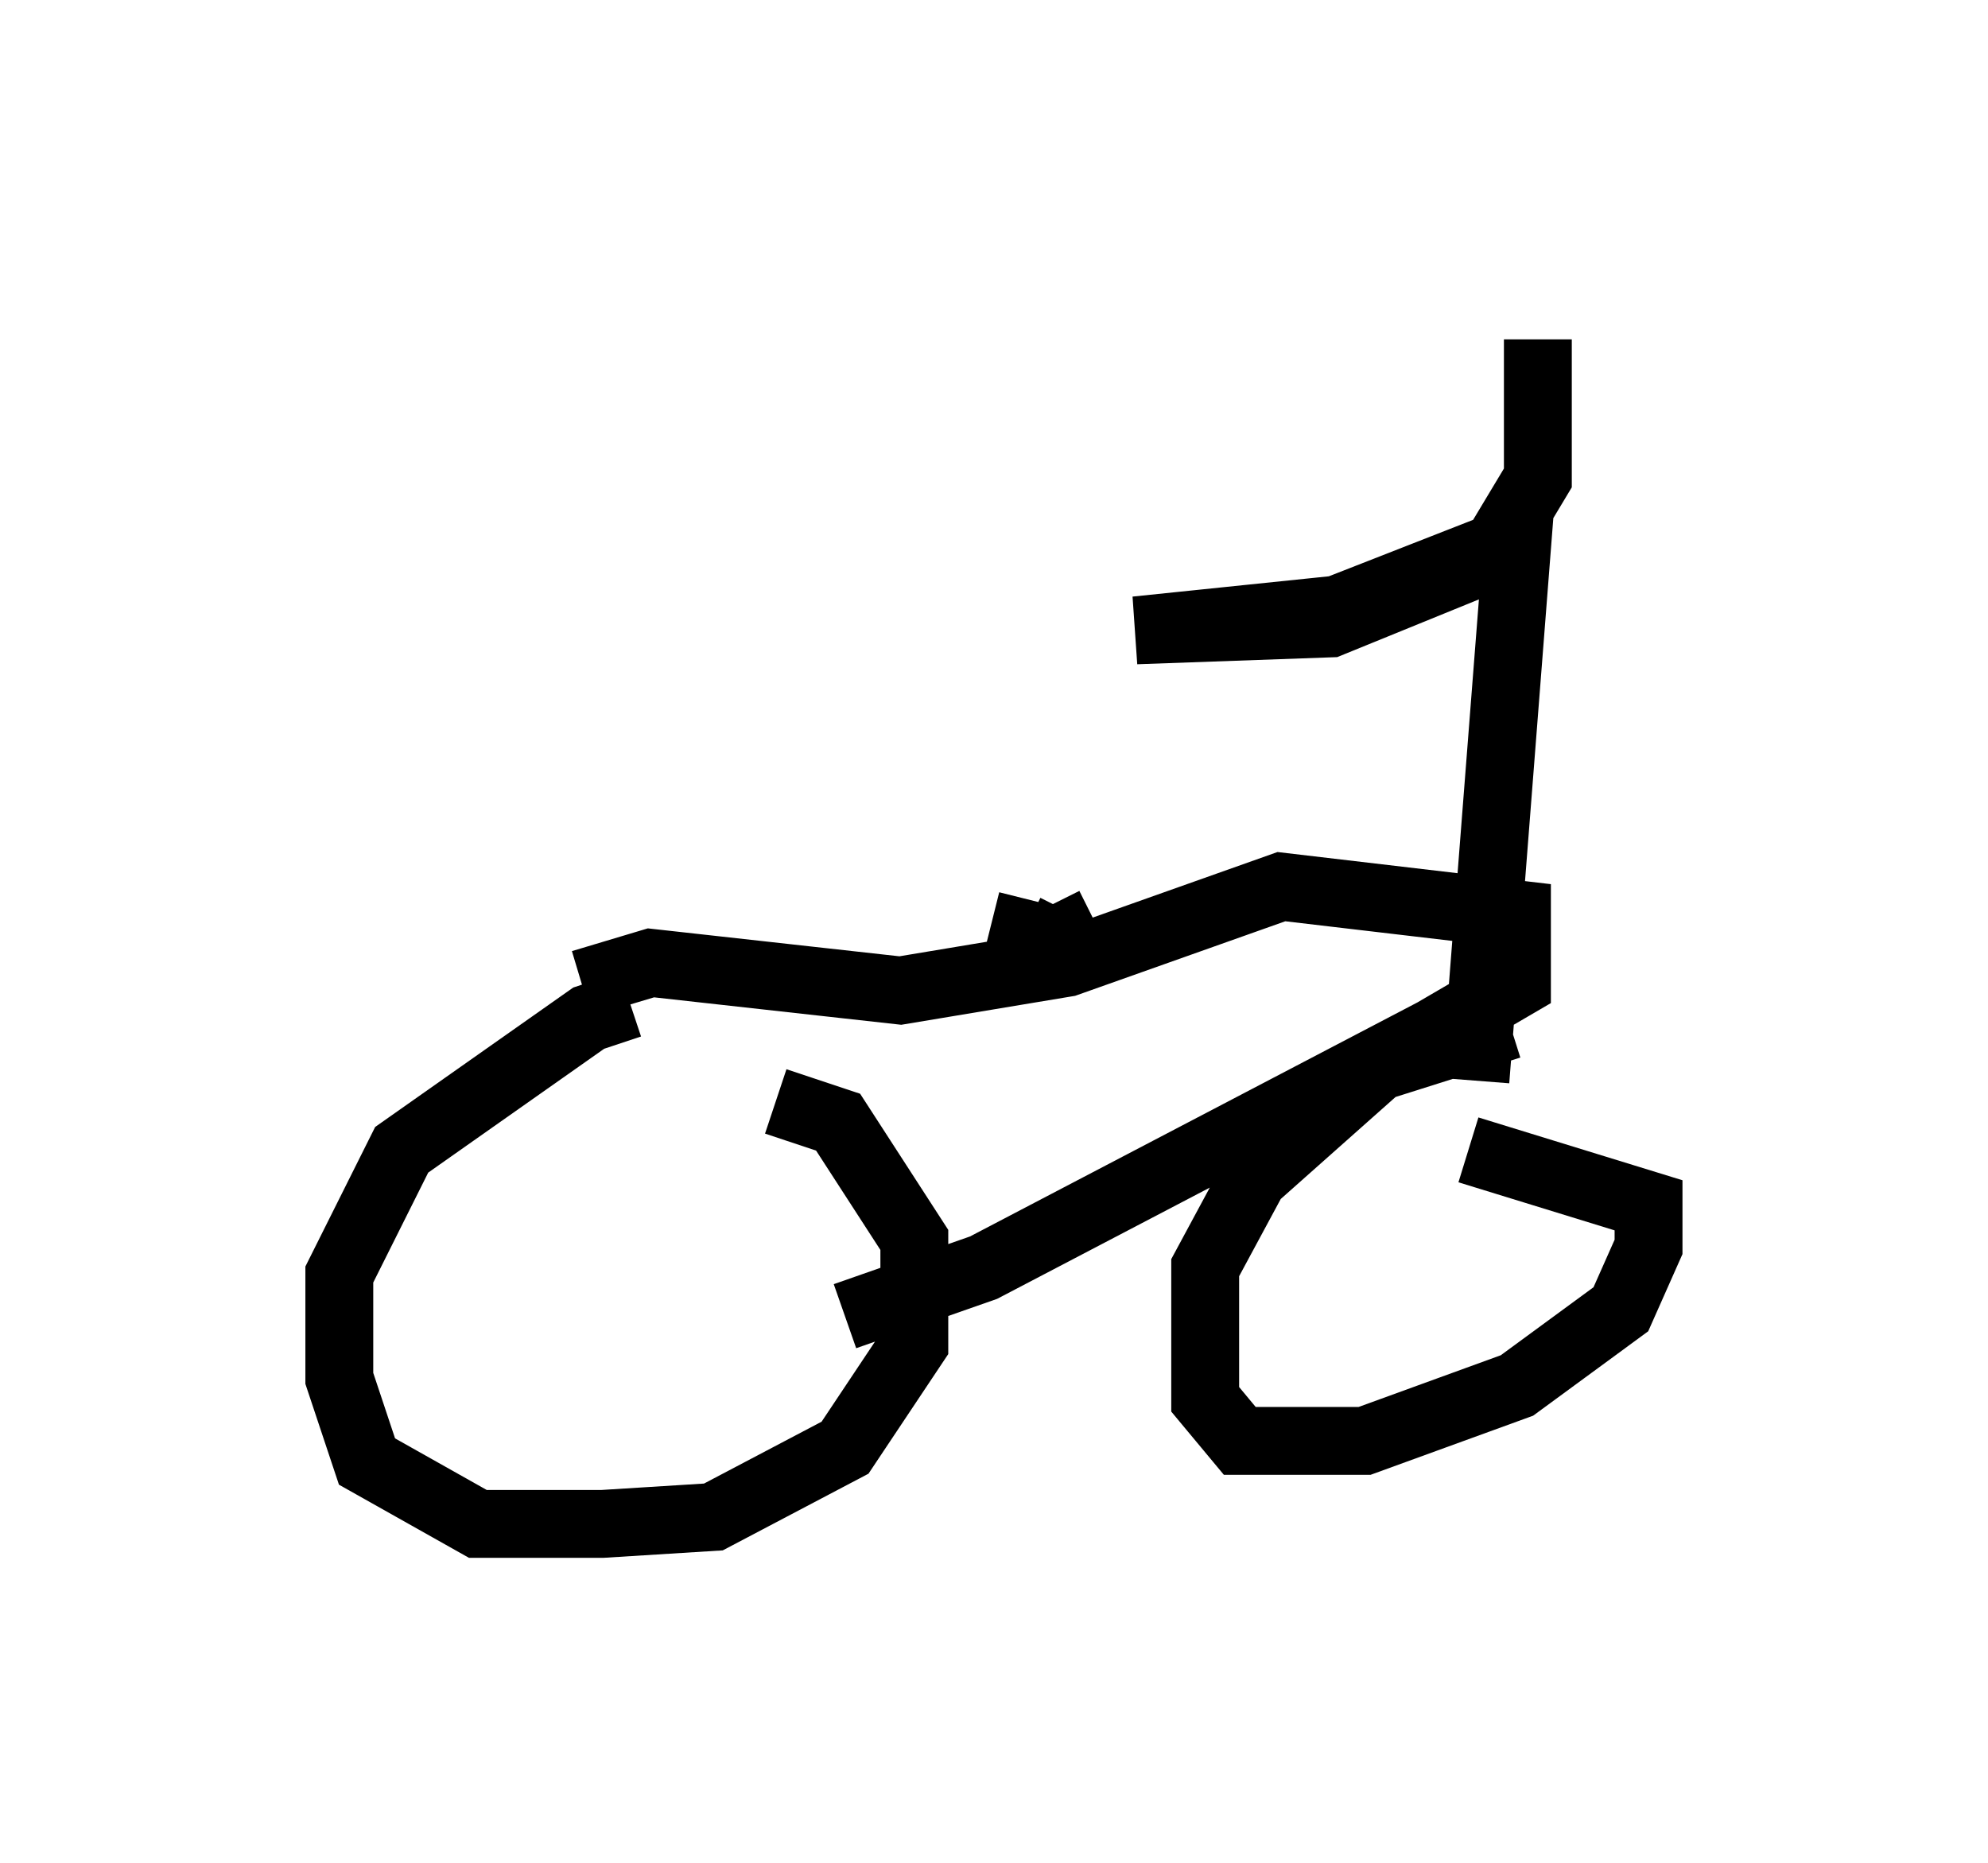 <?xml version="1.0" encoding="utf-8" ?>
<svg baseProfile="full" height="27.456" version="1.1" width="29.294" xmlns="http://www.w3.org/2000/svg" xmlns:ev="http://www.w3.org/2001/xml-events" xmlns:xlink="http://www.w3.org/1999/xlink"><defs /><rect fill="white" height="27.456" width="29.294" x="0" y="0" /><path d="M10.513, 14.8 m-1.225, 0.0 l-0.613, 0.204 -2.756, 1.94 l-0.919, 1.838 0.0, 1.531 l0.408, 1.225 1.633, 0.919 l1.838, 0.0 1.633, -0.102 l1.94, -1.021 1.021, -1.531 l0.0, -1.531 -1.123, -1.735 l-0.919, -0.306 m10.821, -1.123 l-1.94, 0.613 -1.838, 1.633 l-0.715, 1.327 0.0, 1.94 l0.51, 0.613 1.838, 0.0 l2.246, -0.817 1.531, -1.123 l0.408, -0.919 0.0, -0.613 l-2.654, -0.817 m-13.067, -2.45 l1.021, -0.306 3.675, 0.408 l2.45, -0.408 3.165, -1.123 l3.471, 0.408 0.0, 1.021 l-1.225, 0.715 -6.635, 3.471 l-2.042, 0.715 m9.29, -3.471 l0.613, -7.861 -2.756, 1.123 l-2.858, 0.102 2.96, -0.306 l2.348, -0.919 0.613, -1.021 l0.0, -2.042 m-7.452, 8.269 l-0.102, 0.408 0.408, 0.204 l0.613, -0.306 " fill="none" stroke="black" stroke-width="1" /></svg>